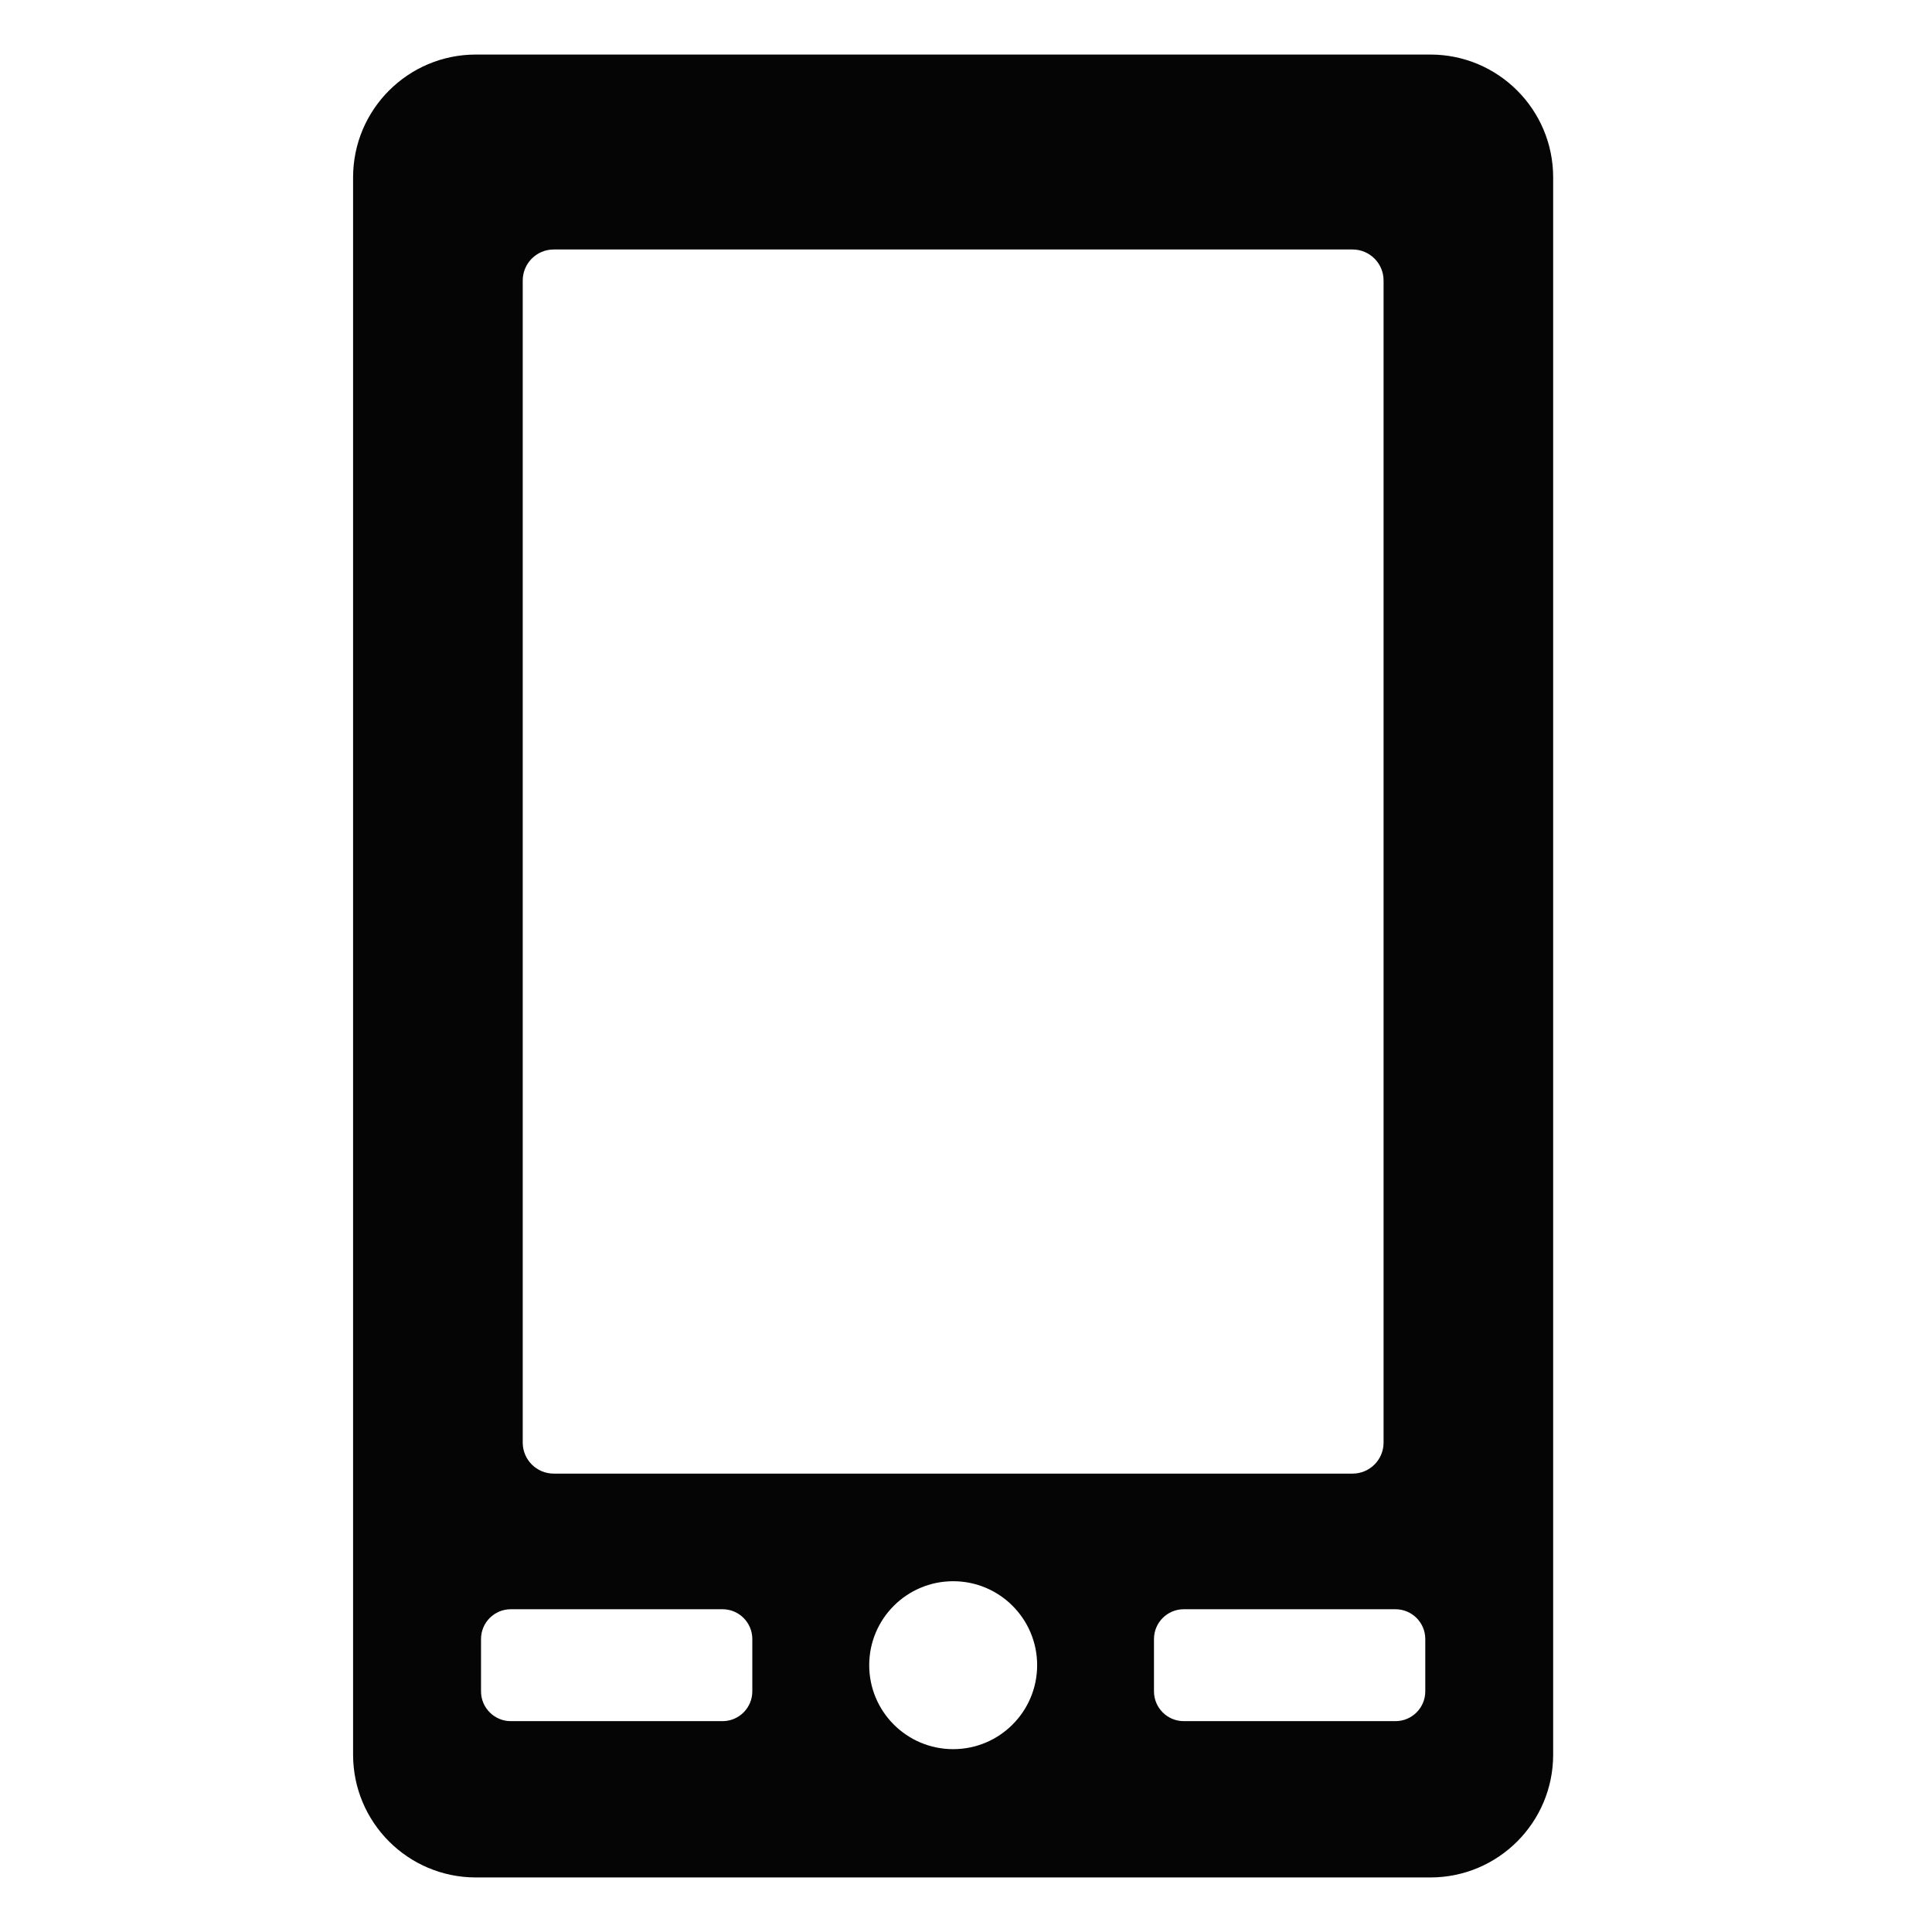 <?xml version="1.0" encoding="utf-8"?>
<!-- Generator: Adobe Illustrator 17.1.0, SVG Export Plug-In . SVG Version: 6.00 Build 0)  -->
<!DOCTYPE svg PUBLIC "-//W3C//DTD SVG 1.1//EN" "http://www.w3.org/Graphics/SVG/1.1/DTD/svg11.dtd">
<svg version="1.1" id="Layer_1" xmlns="http://www.w3.org/2000/svg" xmlns:xlink="http://www.w3.org/1999/xlink" x="0px" y="0px"
	 viewBox="0 0 300 300" enable-background="new 0 0 300 300" xml:space="preserve">
<path fill="#050505" d="M222.109,8.471H73.891c-10.522,0-19.064,8.537-19.064,19.069v244.92c0,10.532,8.542,19.069,19.064,19.069
	h148.219c10.522,0,19.064-8.537,19.064-19.069V27.54C241.174,17.008,232.632,8.471,222.109,8.471z M81.17,43.554
	c0-2.659,2.156-4.814,4.811-4.814H210.02c2.664,0,4.82,2.156,4.82,4.814v180.454c0,2.658-2.156,4.813-4.82,4.813H85.98
	c-2.654,0-4.811-2.156-4.811-4.813V43.554z M116.819,262.633c0,2.552-2.072,4.625-4.625,4.625H79.318
	c-2.553,0-4.625-2.073-4.625-4.625v-8.126c0-2.552,2.072-4.626,4.625-4.626h32.876c2.553,0,4.625,2.074,4.625,4.626V262.633z
	 M148.01,271.608c-7.206,0-13.039-5.837-13.039-13.039c0-7.2,5.833-13.038,13.039-13.038c7.196,0,13.037,5.838,13.037,13.038
	C161.047,265.771,155.206,271.608,148.01,271.608z M221.317,262.633c0,2.552-2.073,4.625-4.626,4.625h-32.876
	c-2.552,0-4.625-2.073-4.625-4.625v-8.126c0-2.552,2.073-4.626,4.625-4.626h32.876c2.553,0,4.626,2.074,4.626,4.626V262.633z"/>
</svg>

